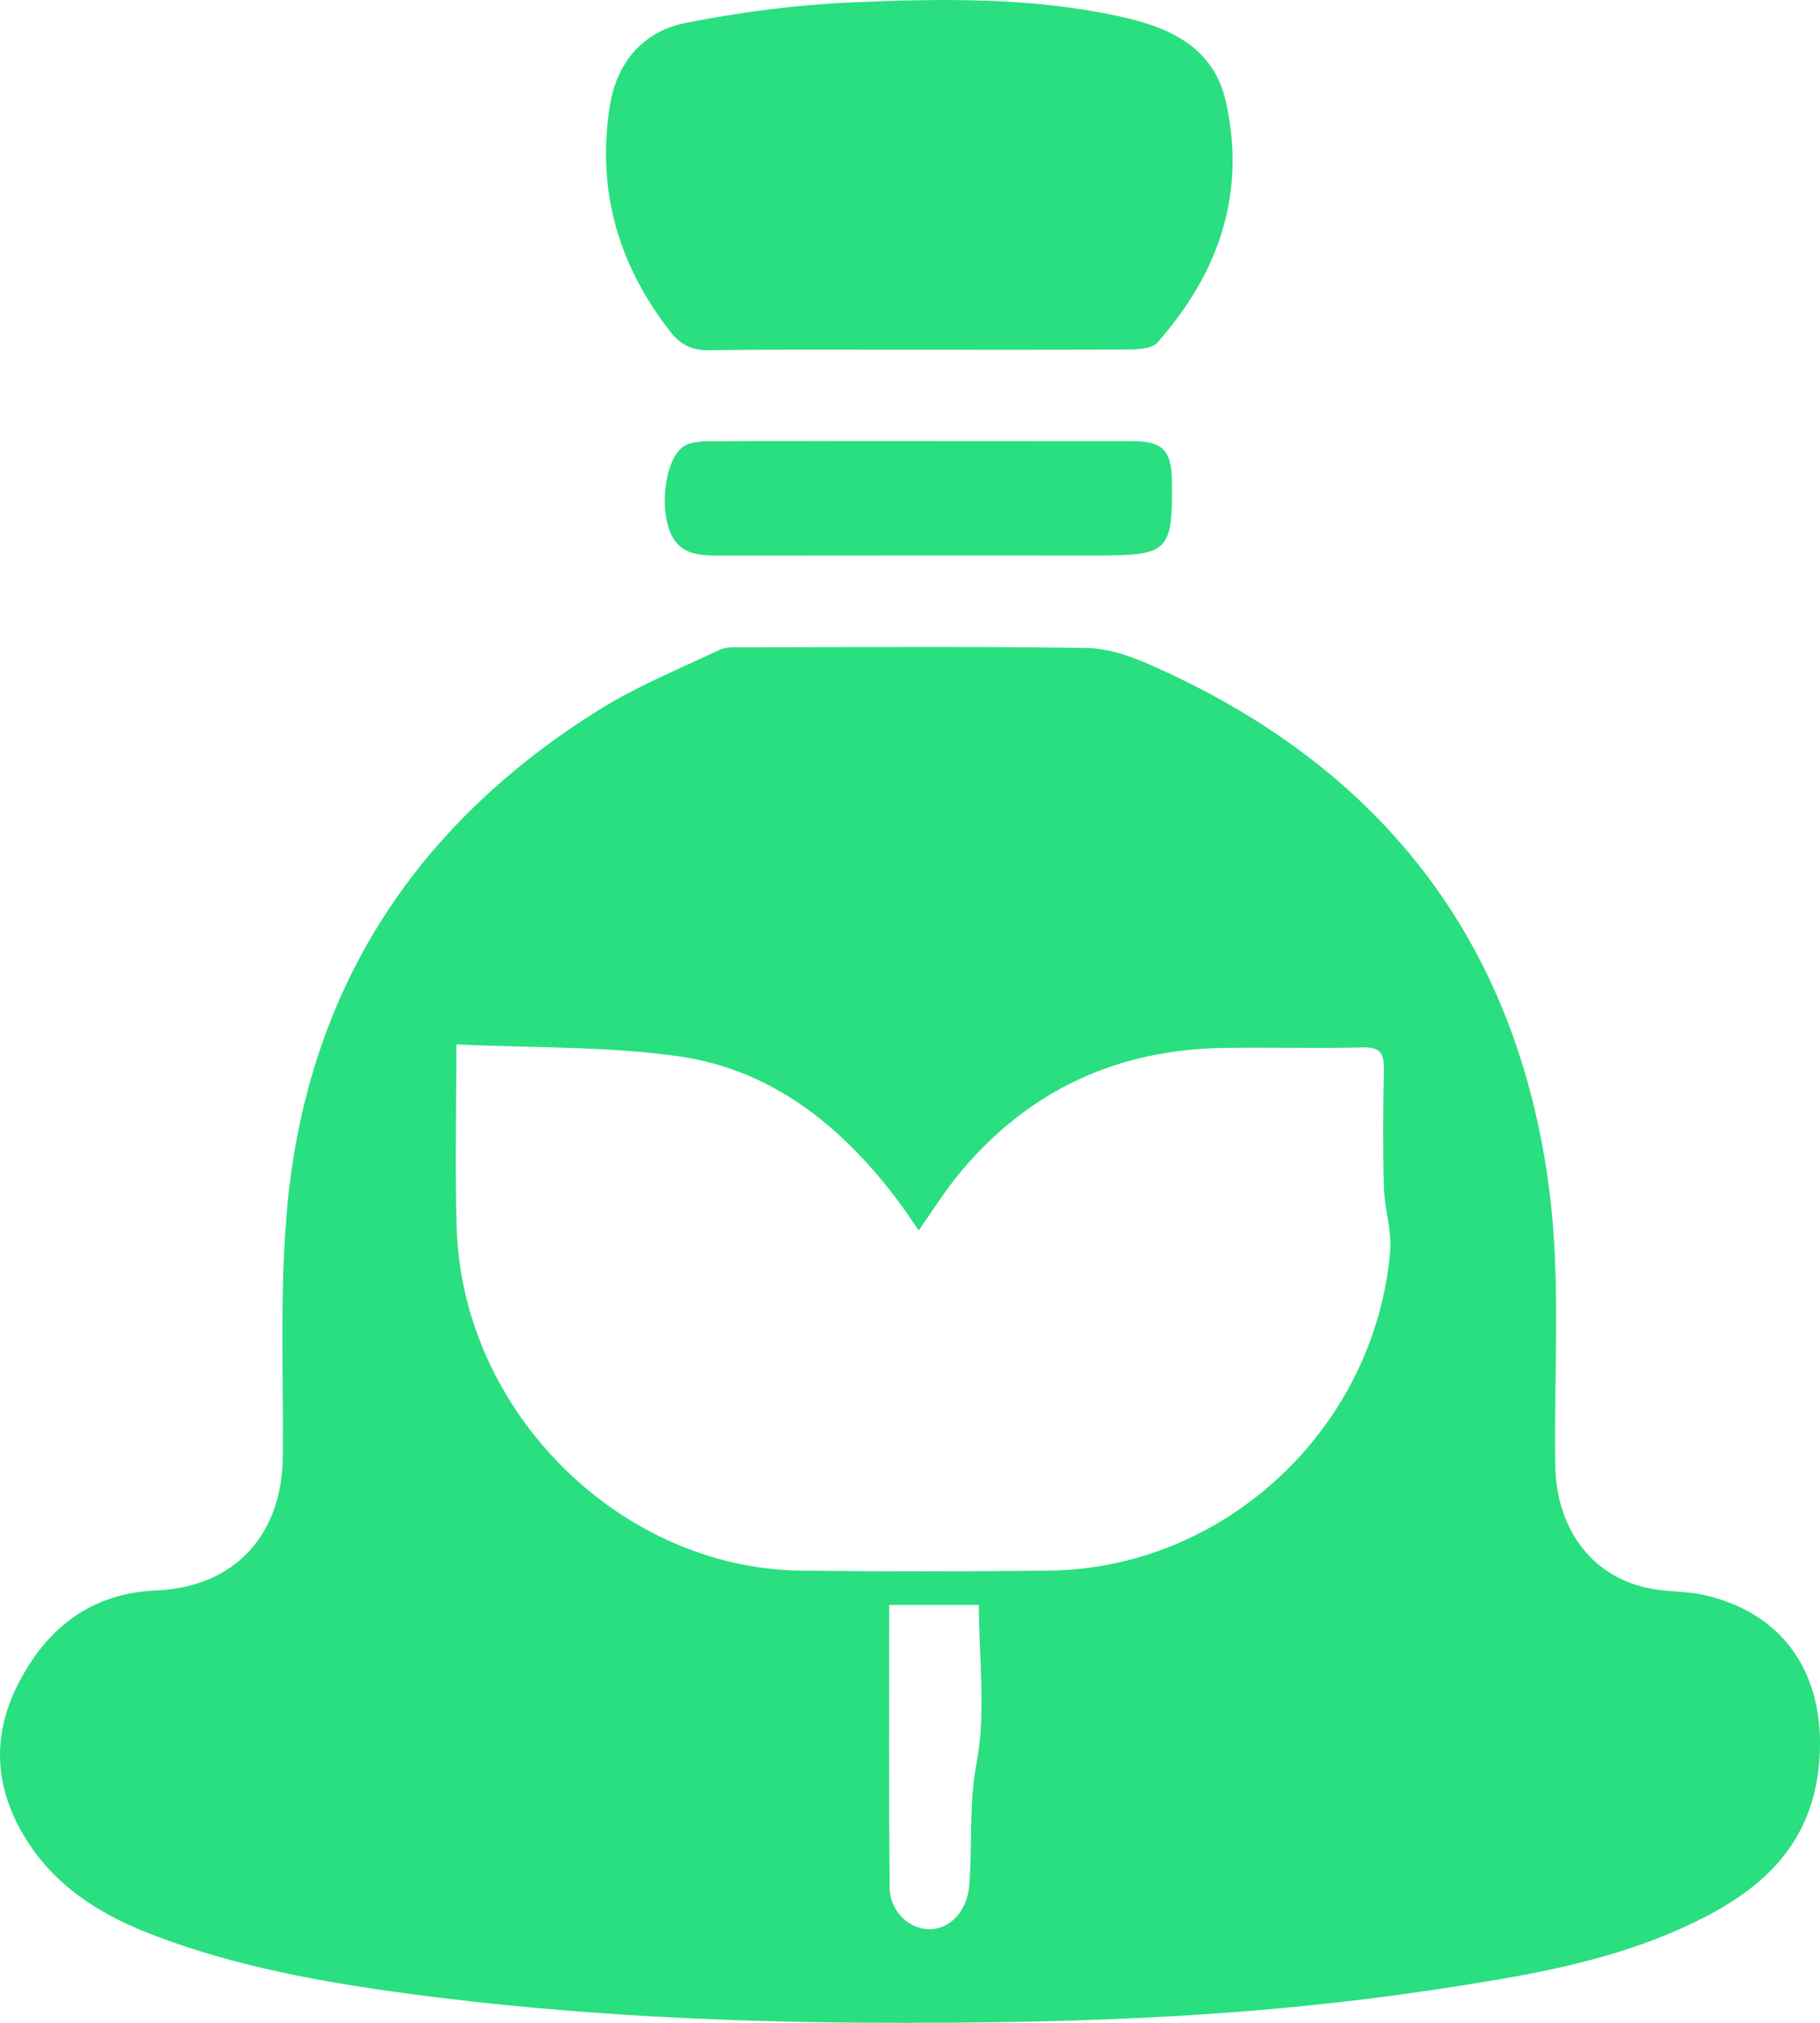 <?xml version="1.0" encoding="UTF-8"?>
<svg width="18px" height="20px" viewBox="0 0 18 20" version="1.1" xmlns="http://www.w3.org/2000/svg" xmlns:xlink="http://www.w3.org/1999/xlink">
    <title>Combined Shape Copy 9</title>
    <g id="UI-Design" stroke="none" stroke-width="1" fill="none" fill-rule="evenodd">
        <path d="M7.01,3.463 C6.845,3.465 6.733,3.41 6.633,3.284 C6.116,2.624 5.898,1.881 6.032,1.044 C6.102,0.608 6.367,0.309 6.78,0.227 C7.319,0.12 7.87,0.048 8.418,0.024 C9.32,-0.015 10.226,-0.03 11.116,0.172 C11.583,0.278 12.006,0.477 12.124,1.005 C12.329,1.918 12.049,2.705 11.448,3.386 C11.399,3.442 11.281,3.454 11.194,3.455 C10.501,3.46 9.807,3.458 9.114,3.458 C8.413,3.459 7.711,3.453 7.01,3.463 Z M11.202,4.362 C11.5,4.362 11.586,4.452 11.59,4.758 C11.598,5.45 11.557,5.492 10.866,5.492 C9.61,5.492 8.355,5.491 7.1,5.493 C6.895,5.493 6.707,5.477 6.621,5.244 C6.524,4.982 6.584,4.544 6.753,4.419 C6.814,4.374 6.911,4.364 6.991,4.363 C7.701,4.359 8.41,4.361 9.12,4.361 C9.814,4.361 10.508,4.361 11.202,4.362 Z M8.795,15.868 C8.795,16.814 8.79,17.74 8.799,18.665 C8.802,18.905 9.001,19.082 9.204,19.074 C9.412,19.067 9.566,18.881 9.586,18.641 C9.619,18.241 9.58,17.845 9.658,17.435 C9.754,16.933 9.681,16.398 9.681,15.868 L8.795,15.868 Z M4.517,12.148 C4.577,13.962 6.133,15.506 7.919,15.529 C8.738,15.539 9.556,15.538 10.374,15.529 C12.114,15.509 13.597,14.125 13.749,12.373 C13.767,12.167 13.693,11.954 13.687,11.744 C13.676,11.356 13.679,10.968 13.687,10.58 C13.69,10.424 13.657,10.351 13.483,10.356 C13.023,10.367 12.563,10.354 12.103,10.361 C11.048,10.376 10.167,10.78 9.485,11.606 C9.343,11.779 9.223,11.971 9.086,12.165 C9.009,12.055 8.945,11.956 8.874,11.863 C8.32,11.128 7.628,10.574 6.713,10.444 C6.001,10.343 5.273,10.362 4.514,10.326 C4.514,10.978 4.498,11.563 4.517,12.148 Z M4.032,19.711 C3.183,19.597 2.34,19.445 1.533,19.139 C1.052,18.956 0.614,18.704 0.31,18.264 C-0.041,17.754 -0.106,17.211 0.178,16.652 C0.463,16.092 0.904,15.752 1.544,15.725 C2.312,15.694 2.79,15.185 2.797,14.401 C2.805,13.553 2.762,12.7 2.848,11.86 C3.066,9.733 4.141,8.132 5.922,7.02 C6.298,6.785 6.713,6.616 7.115,6.426 C7.181,6.394 7.267,6.4 7.344,6.4 C8.475,6.399 9.606,6.391 10.736,6.406 C10.938,6.408 11.15,6.475 11.339,6.557 C13.619,7.548 15.007,9.269 15.325,11.784 C15.437,12.674 15.368,13.588 15.382,14.49 C15.393,15.137 15.763,15.609 16.346,15.711 C16.514,15.741 16.689,15.732 16.855,15.77 C17.653,15.952 18.051,16.565 17.995,17.388 C17.942,18.169 17.501,18.622 16.871,18.949 C16.233,19.28 15.543,19.447 14.845,19.567 C12.994,19.884 11.342,19.999 8.977,20 C7.323,20.002 5.673,19.931 4.032,19.711 Z" id="Combined-Shape-Copy-9" fill="#2adf80"></path>
    </g>
</svg>